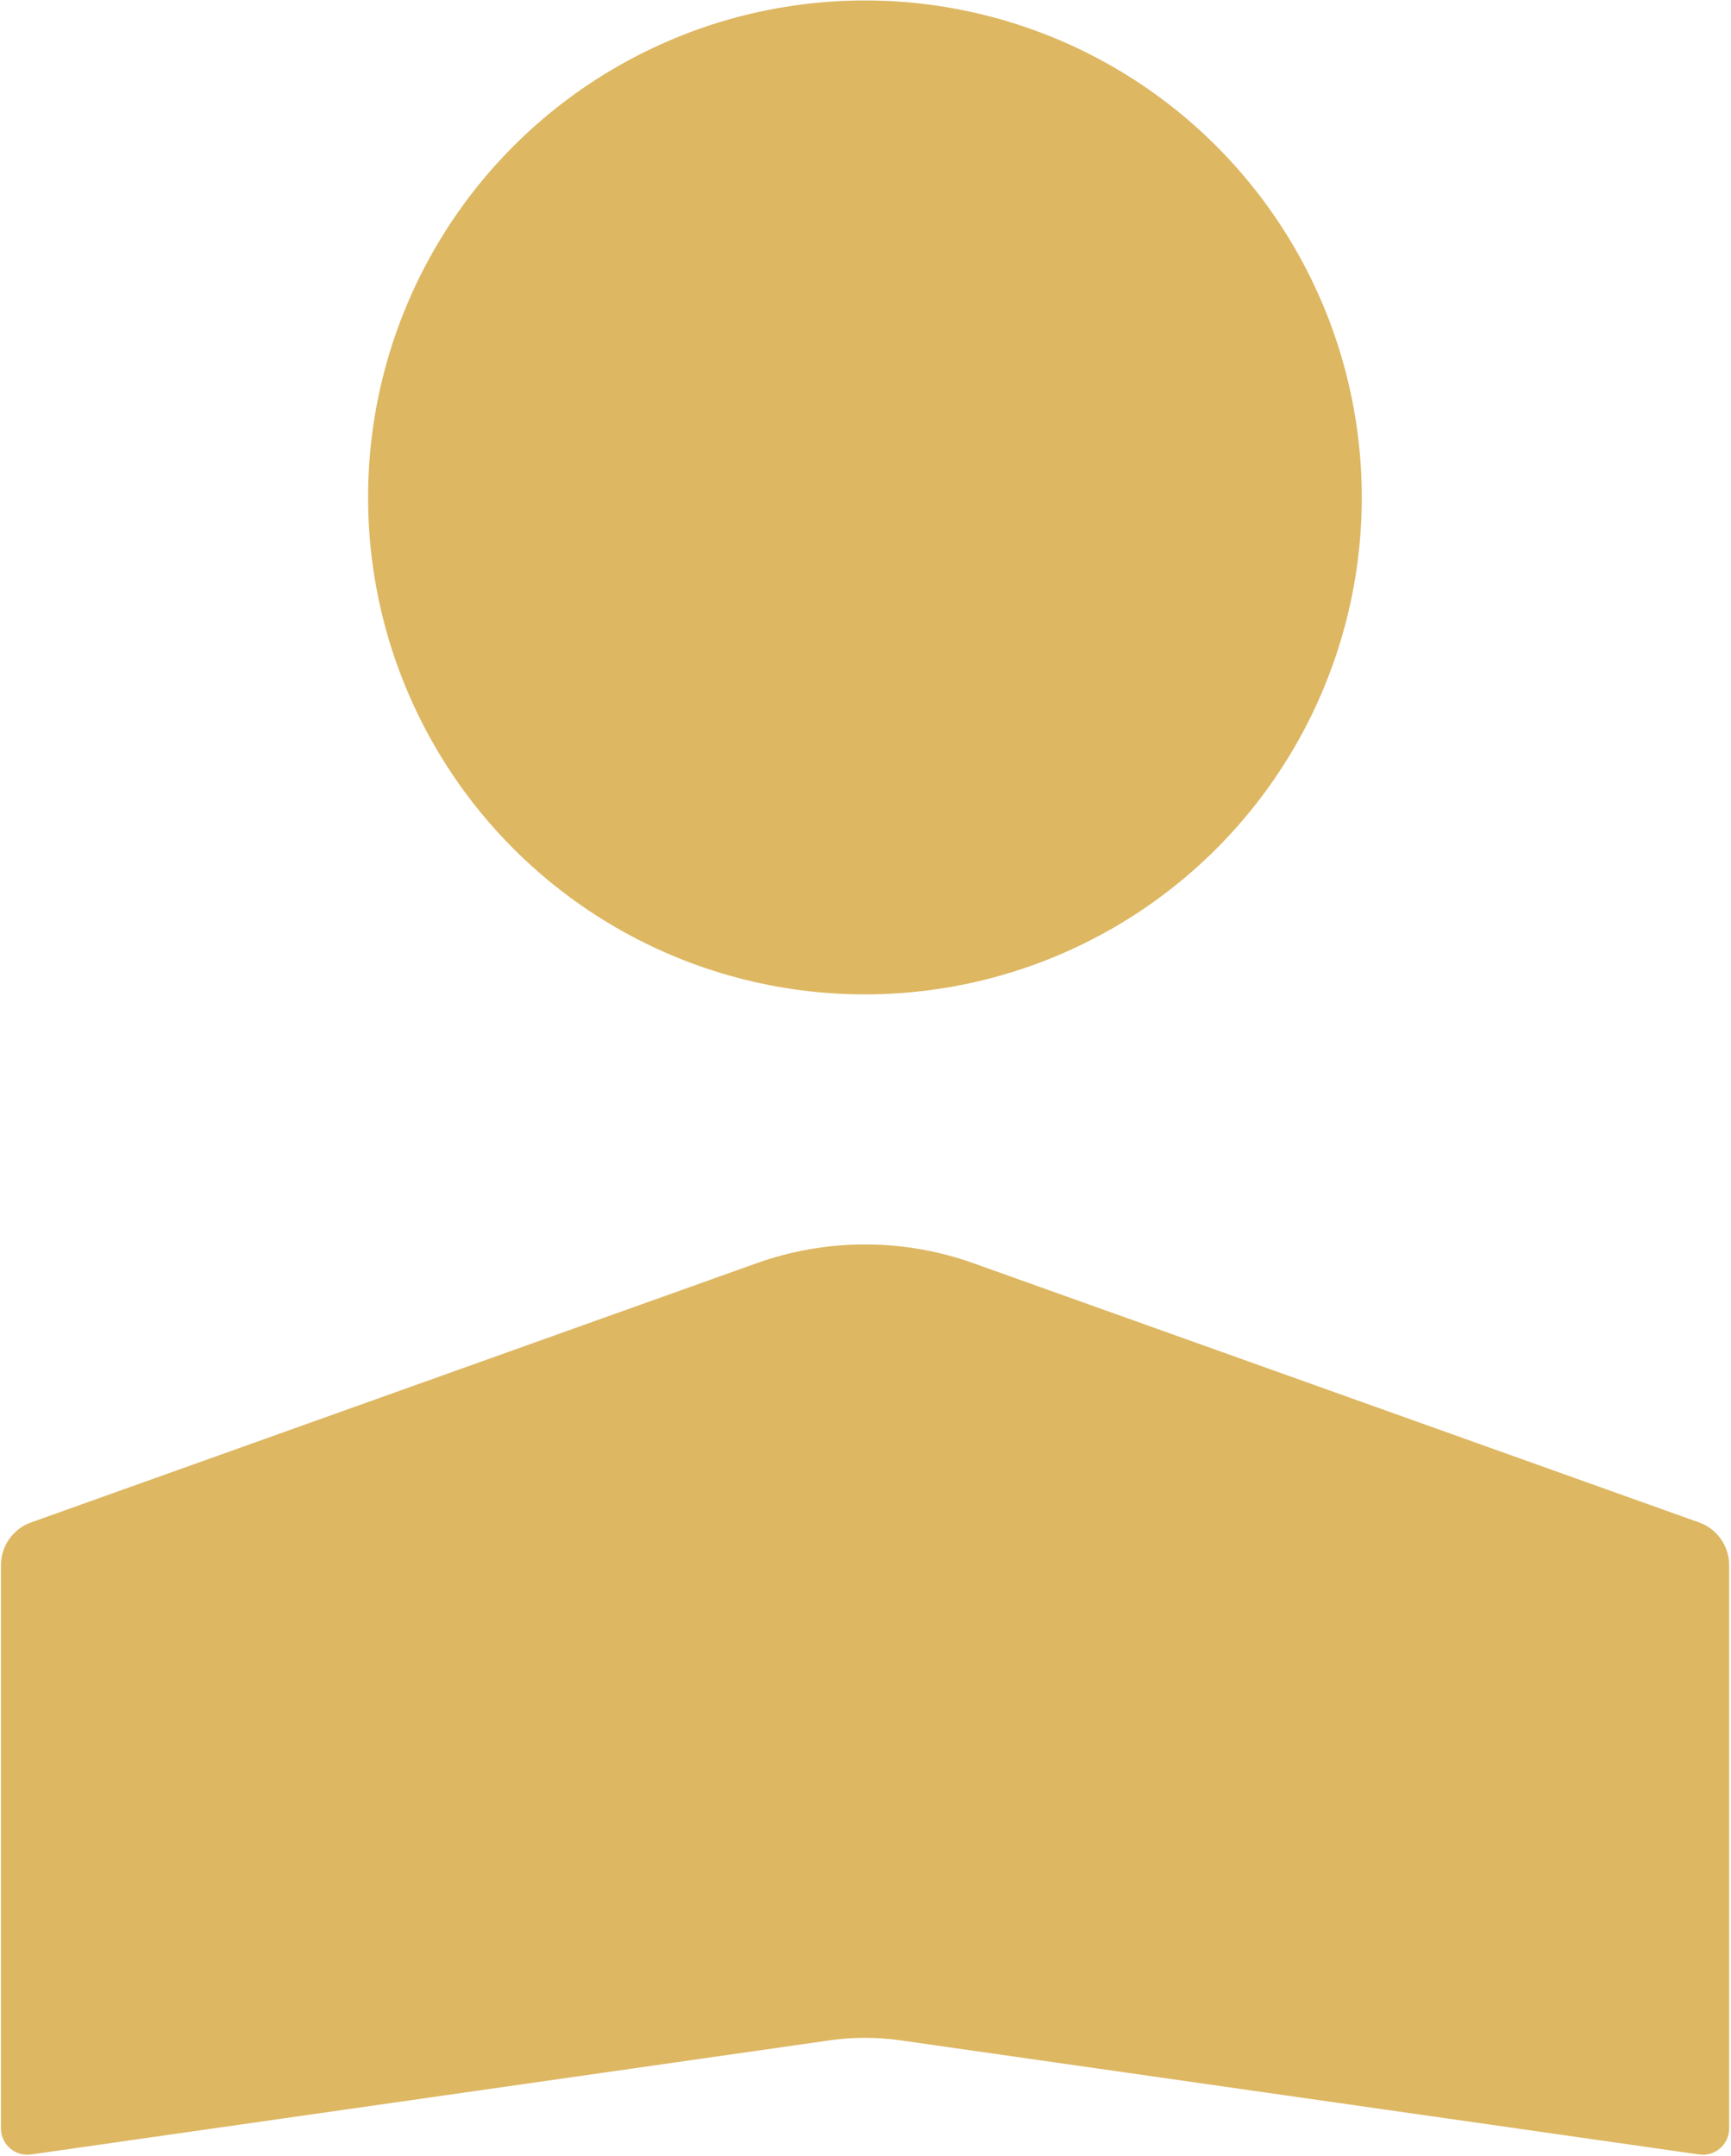 <svg width="404" height="503" viewBox="0 0 404 503" fill="none" xmlns="http://www.w3.org/2000/svg">
<ellipse cx="114.286" cy="114.286" rx="114.286" ry="114.286" transform="matrix(-1 0 0 1 316.153 1.778)" fill="#DDB762" stroke="#DDB762" stroke-width="3.345"/>
<path d="M1.895 365.204C1.895 361.434 4.264 358.071 7.814 356.804L177.145 296.328C193.149 290.612 210.64 290.612 226.645 296.328L395.975 356.804C399.525 358.071 401.895 361.434 401.895 365.204V496.633C401.895 499.347 399.491 501.431 396.804 501.048L210.409 474.42C204.761 473.613 199.028 473.613 193.38 474.42L6.985 501.048C4.298 501.431 1.895 499.347 1.895 496.633V365.204Z" fill="#DDB762" stroke="#DDB762" stroke-width="3.345"/>
</svg>
